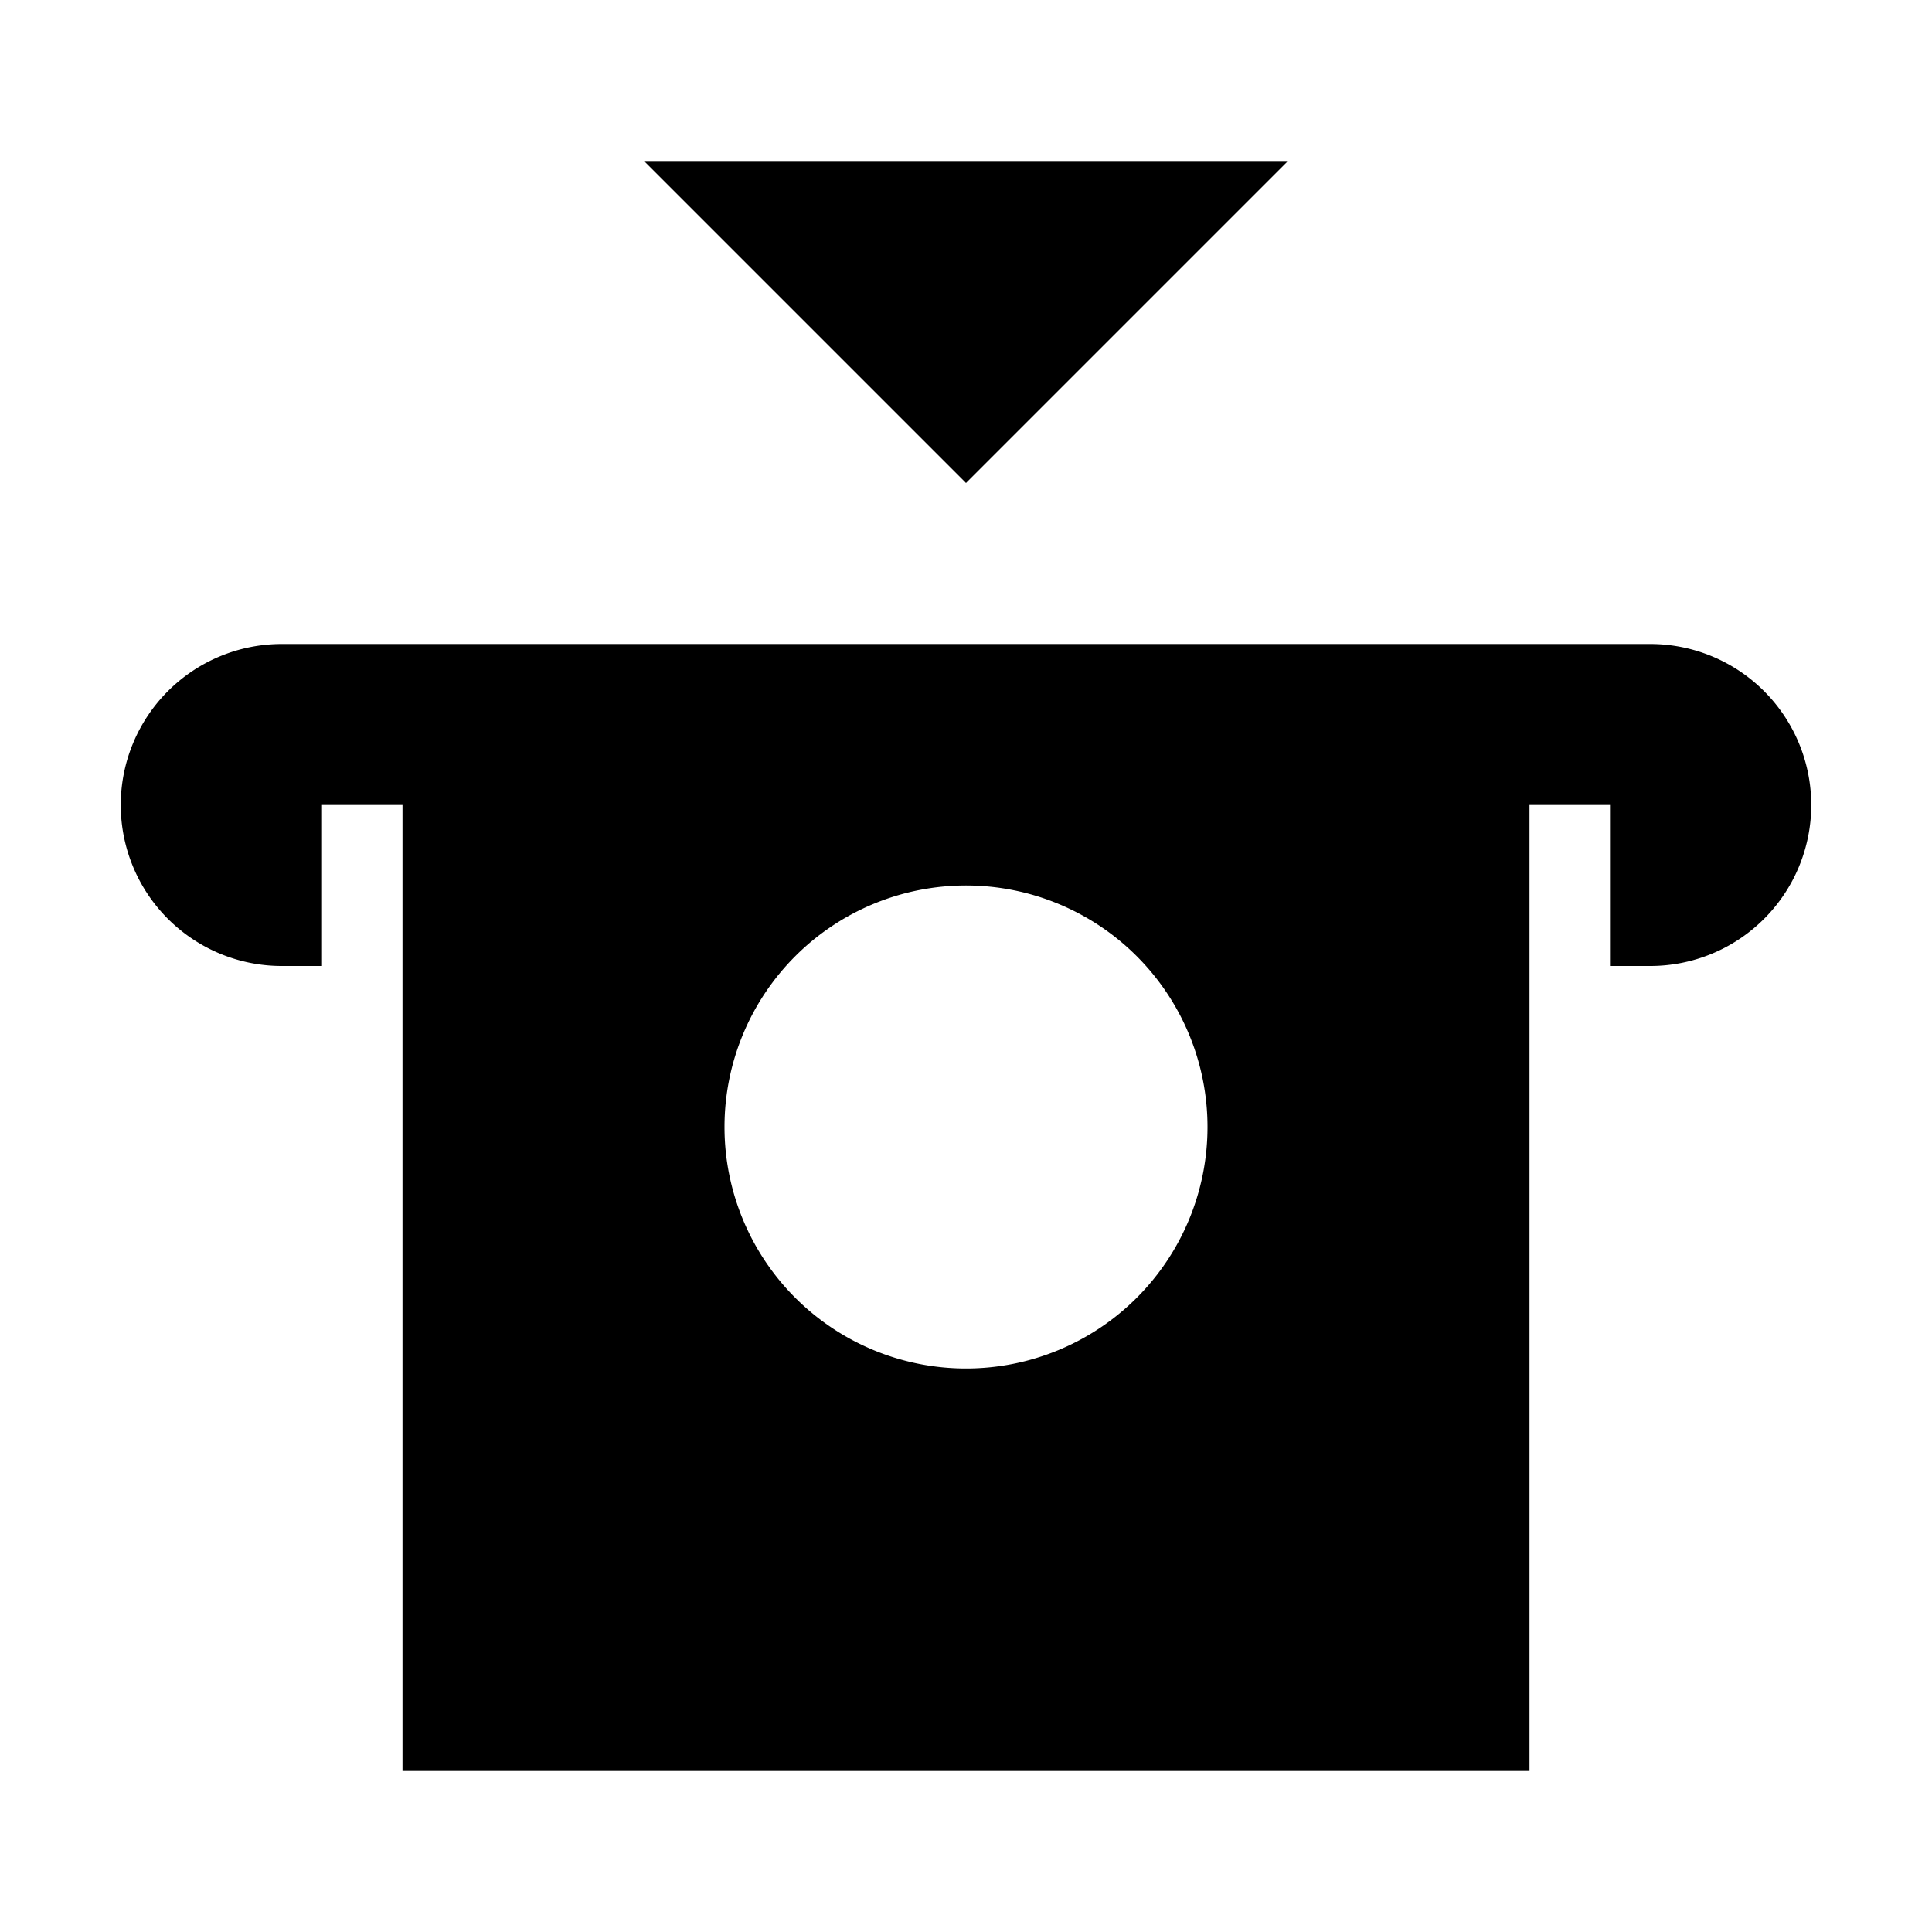 <svg id="Layer_1" data-name="Layer 1" xmlns="http://www.w3.org/2000/svg" viewBox="0 0 24 24"><title>iconoteka_atm_cash_withdrawal_b_f</title><path d="M20.5,8H3.5a2,2,0,0,0,0,4H4V10H5V22H19V10h1v2h.5a2,2,0,0,0,0-4ZM12,17a3,3,0,1,1,3-3A3,3,0,0,1,12,17ZM16,2H8l4,4Z"/></svg>